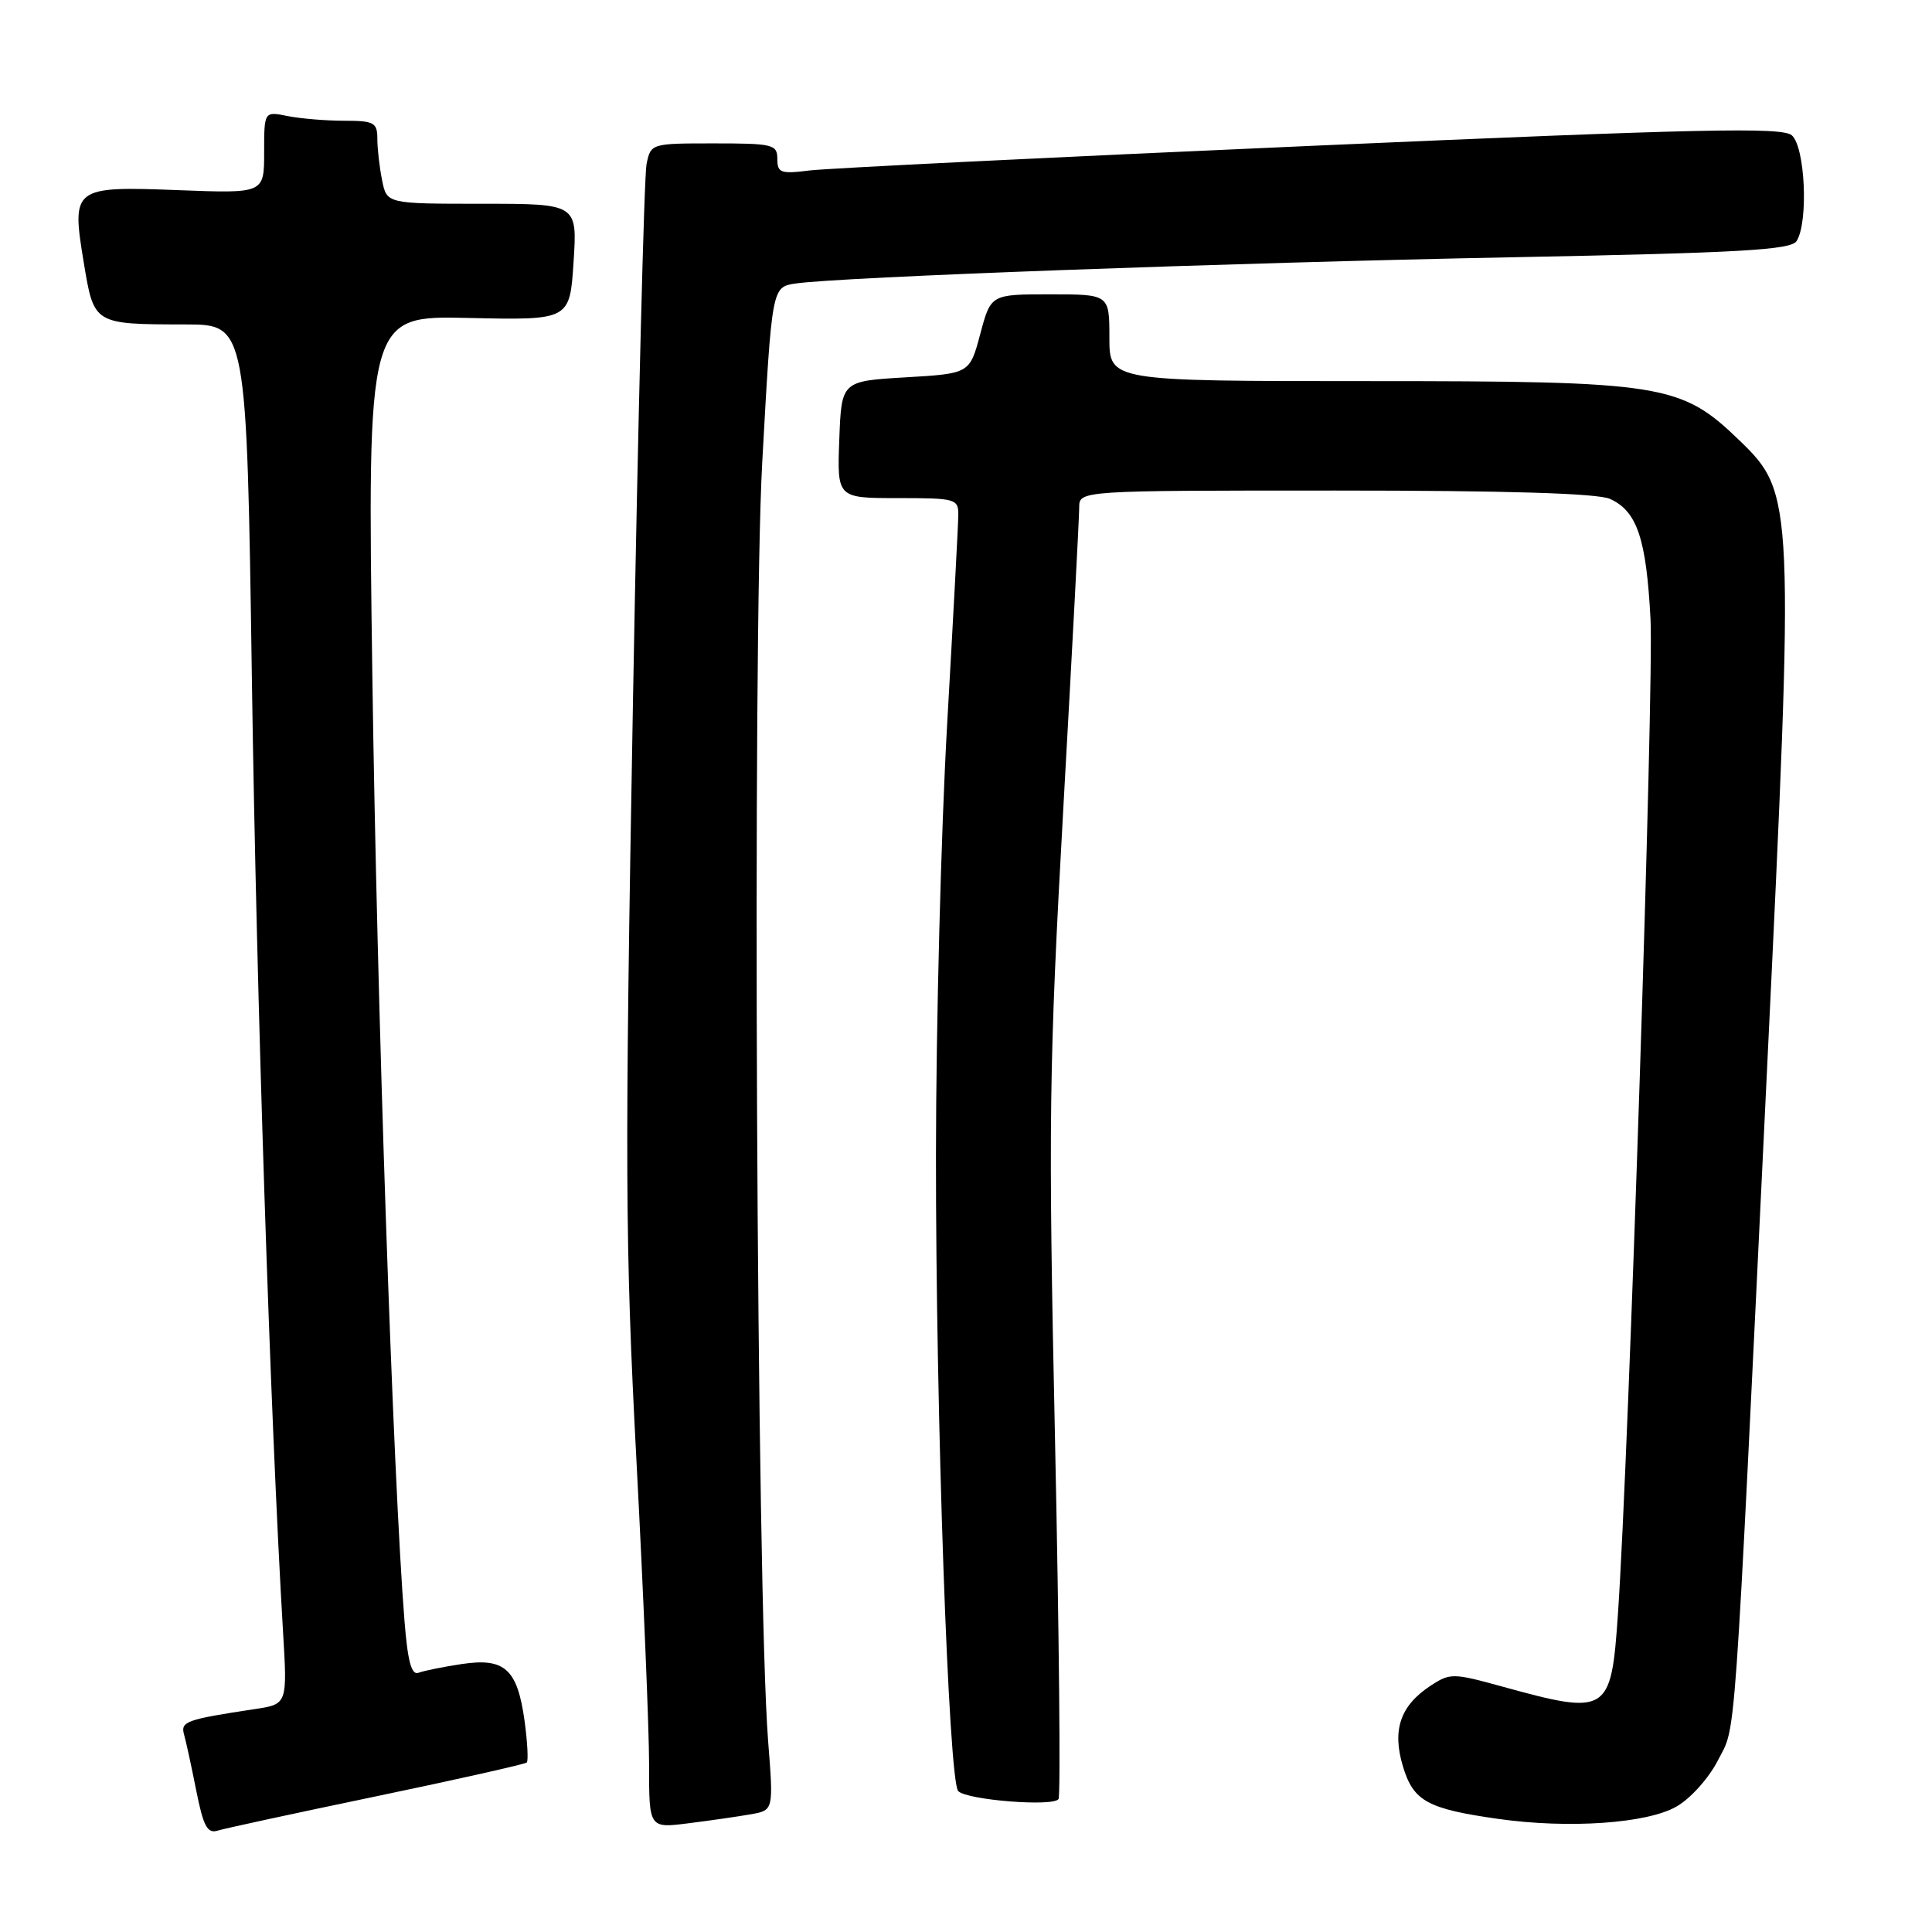 <?xml version="1.0" encoding="UTF-8" standalone="no"?>
<!DOCTYPE svg PUBLIC "-//W3C//DTD SVG 1.1//EN" "http://www.w3.org/Graphics/SVG/1.1/DTD/svg11.dtd" >
<svg xmlns="http://www.w3.org/2000/svg" xmlns:xlink="http://www.w3.org/1999/xlink" version="1.1" viewBox="0 0 256 256">
 <g >
 <path fill="currentColor"
d=" M 49.95 238.00 C 60.64 235.77 69.57 233.76 69.80 233.54 C 70.02 233.31 69.89 230.84 69.51 228.04 C 68.56 221.16 66.89 219.64 61.21 220.49 C 58.75 220.86 56.17 221.38 55.46 221.65 C 54.53 222.01 54.03 220.19 53.60 214.82 C 52.08 195.90 49.94 132.88 49.34 89.66 C 48.67 41.82 48.67 41.82 62.09 42.13 C 75.50 42.43 75.50 42.43 76.00 34.72 C 76.50 27.00 76.50 27.00 63.88 27.00 C 51.25 27.00 51.25 27.00 50.63 23.88 C 50.28 22.16 50.00 19.68 50.00 18.38 C 50.00 16.24 49.56 16.00 45.62 16.00 C 43.22 16.00 39.84 15.72 38.12 15.38 C 35.00 14.75 35.00 14.75 35.00 20.19 C 35.00 25.63 35.00 25.63 23.72 25.20 C 9.65 24.66 9.45 24.81 11.10 34.80 C 12.46 43.01 12.39 42.97 24.59 42.99 C 32.69 43.00 32.69 43.00 33.38 90.25 C 33.99 132.04 35.82 187.94 37.50 216.16 C 38.08 225.81 38.08 225.81 33.79 226.46 C 24.66 227.84 23.90 228.11 24.39 229.84 C 24.65 230.75 25.38 234.11 26.01 237.29 C 26.94 241.97 27.48 242.99 28.83 242.57 C 29.75 242.28 39.25 240.23 49.95 238.00 Z  M 99.50 240.40 C 102.50 239.87 102.50 239.87 101.78 230.69 C 100.25 211.14 99.67 85.39 101.00 61.27 C 102.28 38.04 102.28 38.04 105.39 37.57 C 111.09 36.71 163.04 34.81 200.33 34.09 C 230.69 33.50 237.31 33.12 238.06 31.94 C 239.65 29.42 239.19 19.40 237.41 17.92 C 236.08 16.82 225.34 17.06 173.66 19.33 C 139.47 20.83 109.59 22.30 107.25 22.59 C 103.45 23.07 103.00 22.90 103.00 21.06 C 103.00 19.14 102.42 19.00 94.62 19.00 C 86.28 19.00 86.23 19.01 85.67 21.75 C 85.35 23.26 84.55 55.33 83.87 93.00 C 82.78 154.48 82.82 164.78 84.33 193.50 C 85.26 211.10 86.01 229.27 86.01 233.88 C 86.00 242.26 86.00 242.26 91.25 241.59 C 94.14 241.23 97.85 240.69 99.50 240.40 Z  M 222.14 239.38 C 224.01 238.31 226.44 235.60 227.63 233.26 C 230.08 228.43 229.67 234.28 234.13 141.94 C 237.78 66.21 237.75 65.38 230.49 58.36 C 222.72 50.86 220.45 50.50 181.25 50.50 C 147.00 50.50 147.00 50.50 147.00 44.75 C 147.00 39.00 147.00 39.00 139.14 39.00 C 131.29 39.00 131.29 39.00 129.89 44.25 C 128.49 49.50 128.49 49.50 120.00 50.00 C 111.50 50.50 111.50 50.50 111.21 58.25 C 110.92 66.00 110.92 66.00 118.96 66.00 C 126.64 66.00 127.00 66.10 126.98 68.25 C 126.97 69.49 126.30 81.97 125.50 96.00 C 124.70 110.03 124.03 135.68 124.02 153.00 C 123.99 187.36 125.69 236.00 126.97 237.33 C 128.11 238.52 139.62 239.43 140.26 238.38 C 140.55 237.89 140.34 216.57 139.80 191.00 C 138.89 148.56 138.99 141.22 140.90 107.00 C 142.06 86.38 143.00 68.49 143.00 67.25 C 143.00 65.00 143.00 65.00 176.95 65.00 C 199.71 65.00 211.71 65.37 213.34 66.11 C 216.92 67.74 218.14 71.37 218.70 82.00 C 219.17 90.79 215.83 192.69 214.39 213.80 C 213.48 227.11 213.10 227.35 198.88 223.43 C 192.56 221.69 192.13 221.68 189.58 223.35 C 185.55 226.00 184.44 229.20 185.89 234.04 C 187.28 238.66 189.12 239.68 198.50 241.01 C 207.86 242.34 218.24 241.62 222.14 239.38 Z "/>
</g>
</svg>